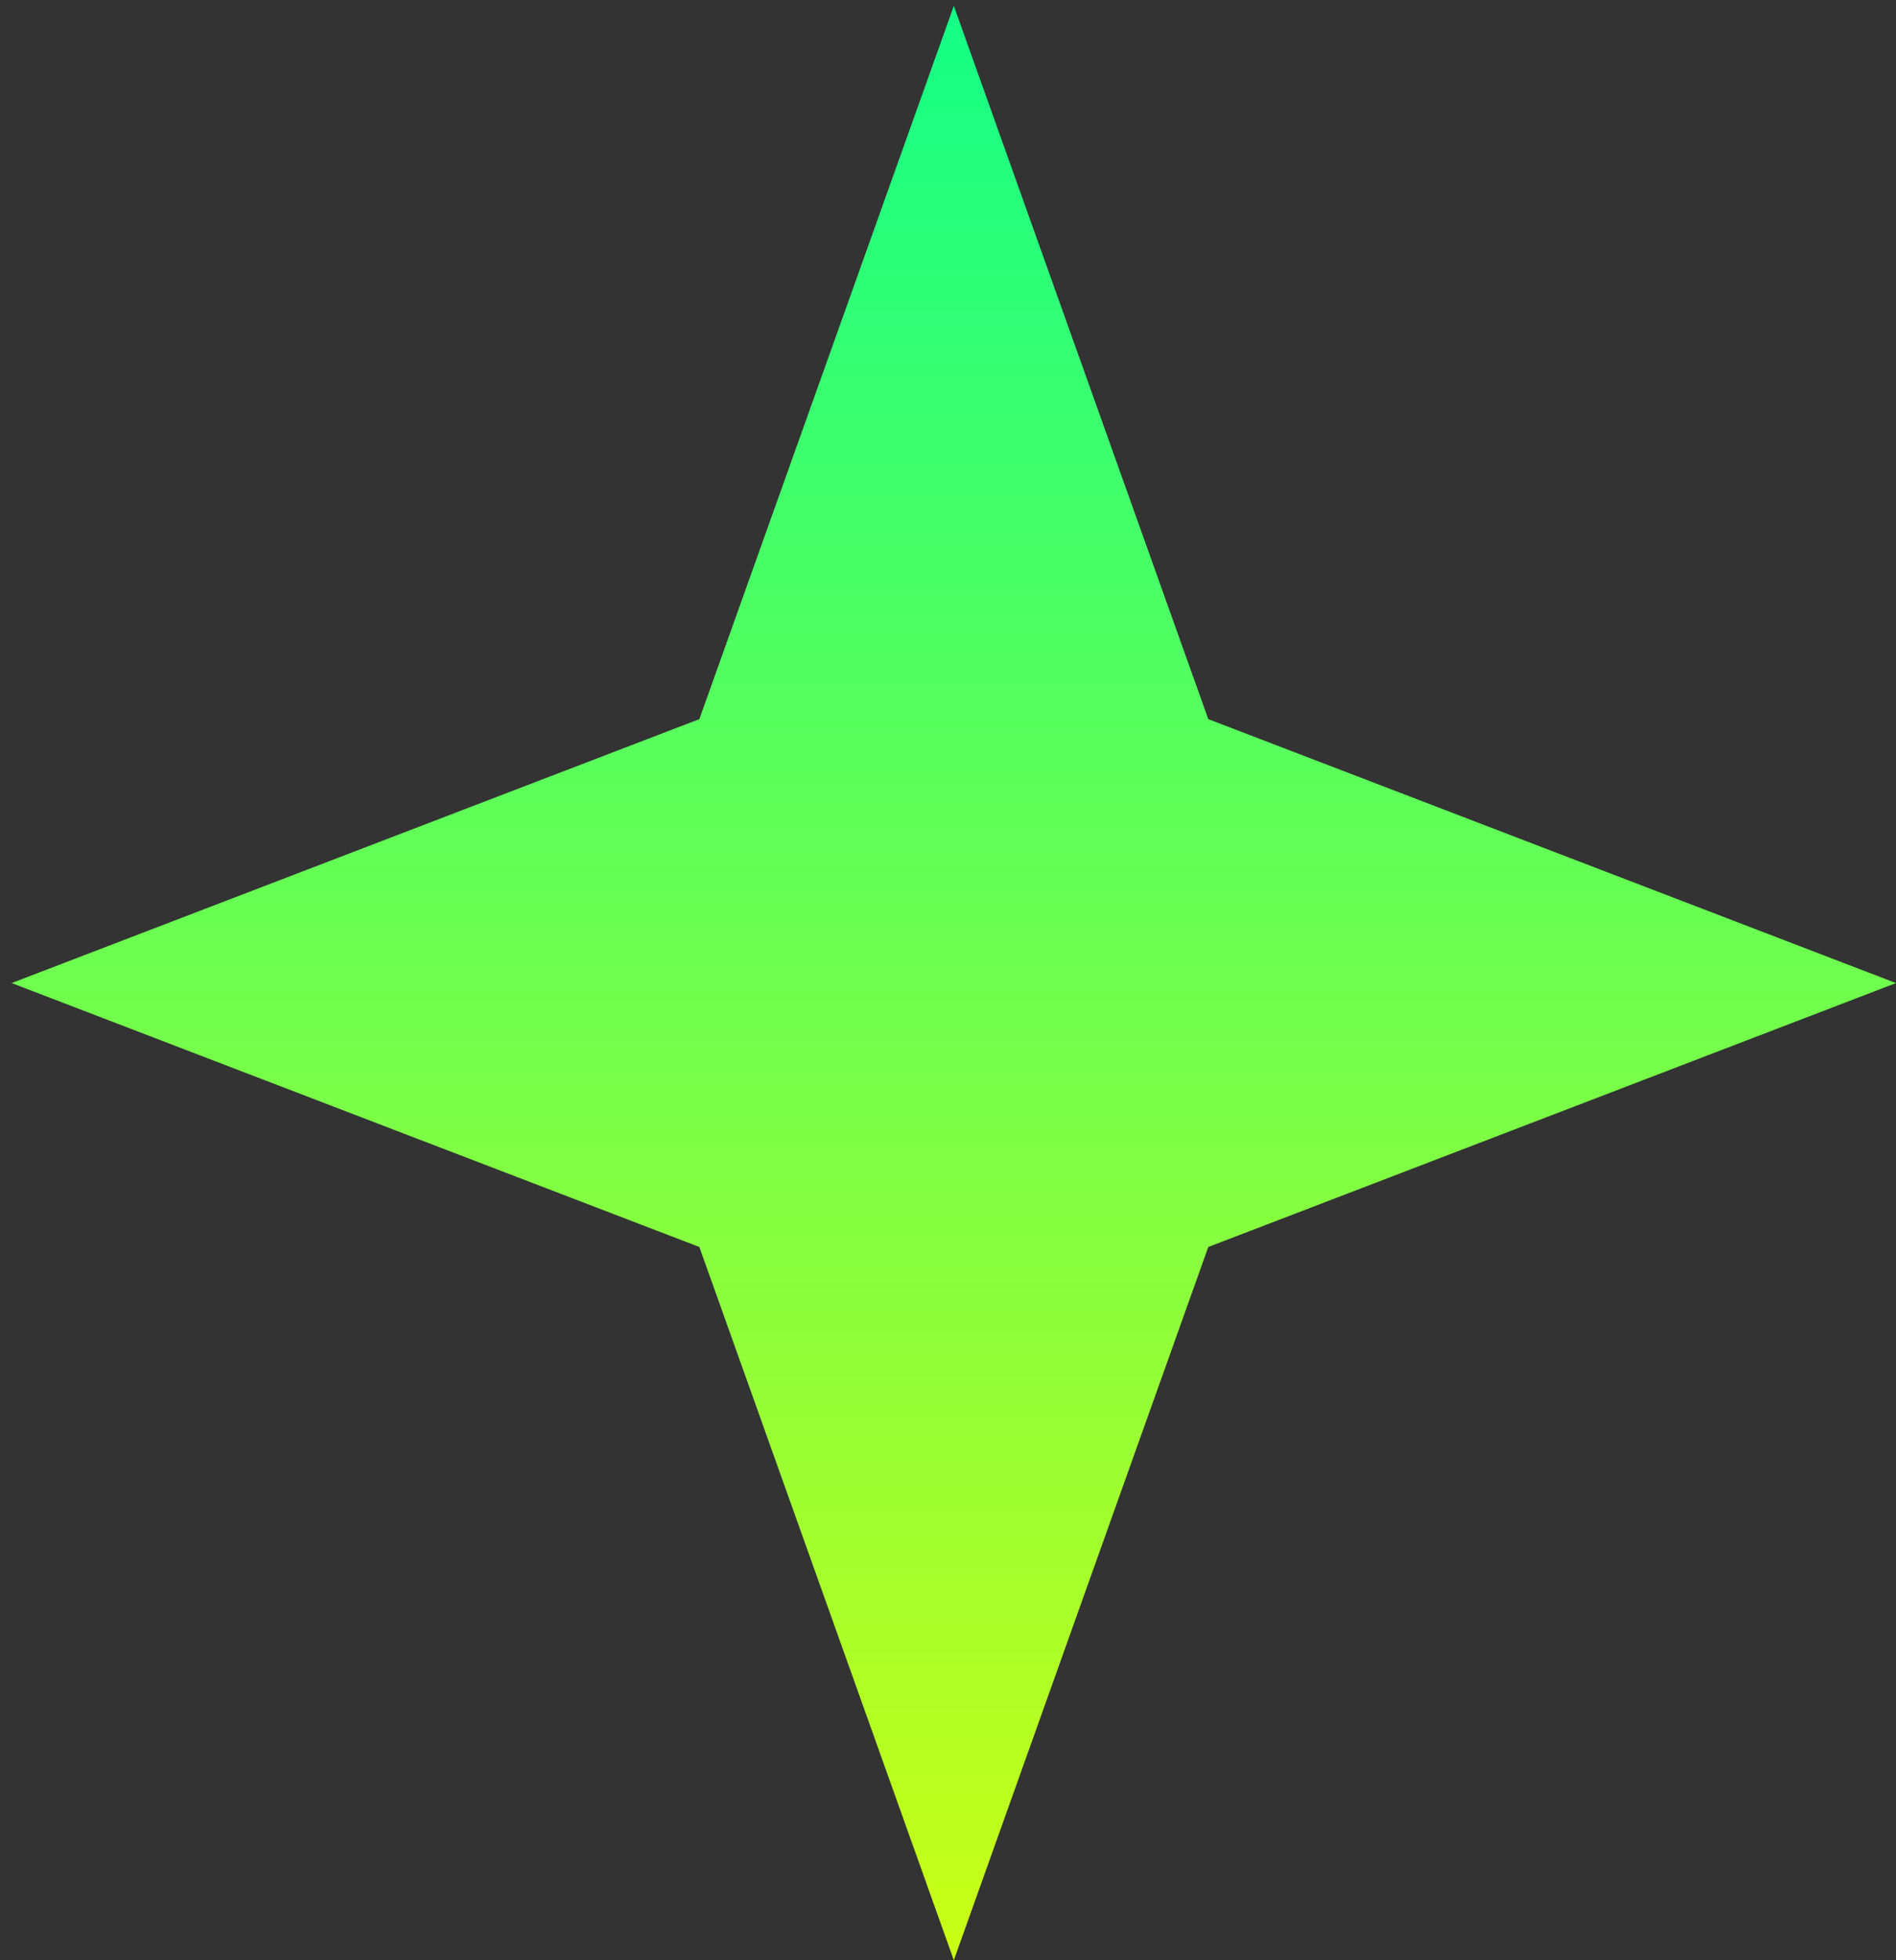 <svg width="120" height="124" viewBox="0 0 120 124" fill="none" xmlns="http://www.w3.org/2000/svg">
<rect x="0" y="0" width="120" height="124" fill="#333333" stroke="none"/>
<path d="M60.369 0.373L76.474 45.491L119.999 62.186L76.474 78.881L60.369 123.999L44.263 78.881L0.738 62.186L44.263 45.491L60.369 0.373Z" fill="url(#paint0_linear_914_111486)"/>
<defs>
<linearGradient id="paint0_linear_914_111486" x1="60.369" y1="0.373" x2="60.369" y2="123.999" gradientUnits="userSpaceOnUse">
<stop stop-color="#14FF87"/>
<stop offset="1" stop-color="#CAFE15"/>
</linearGradient>
</defs>
</svg>
